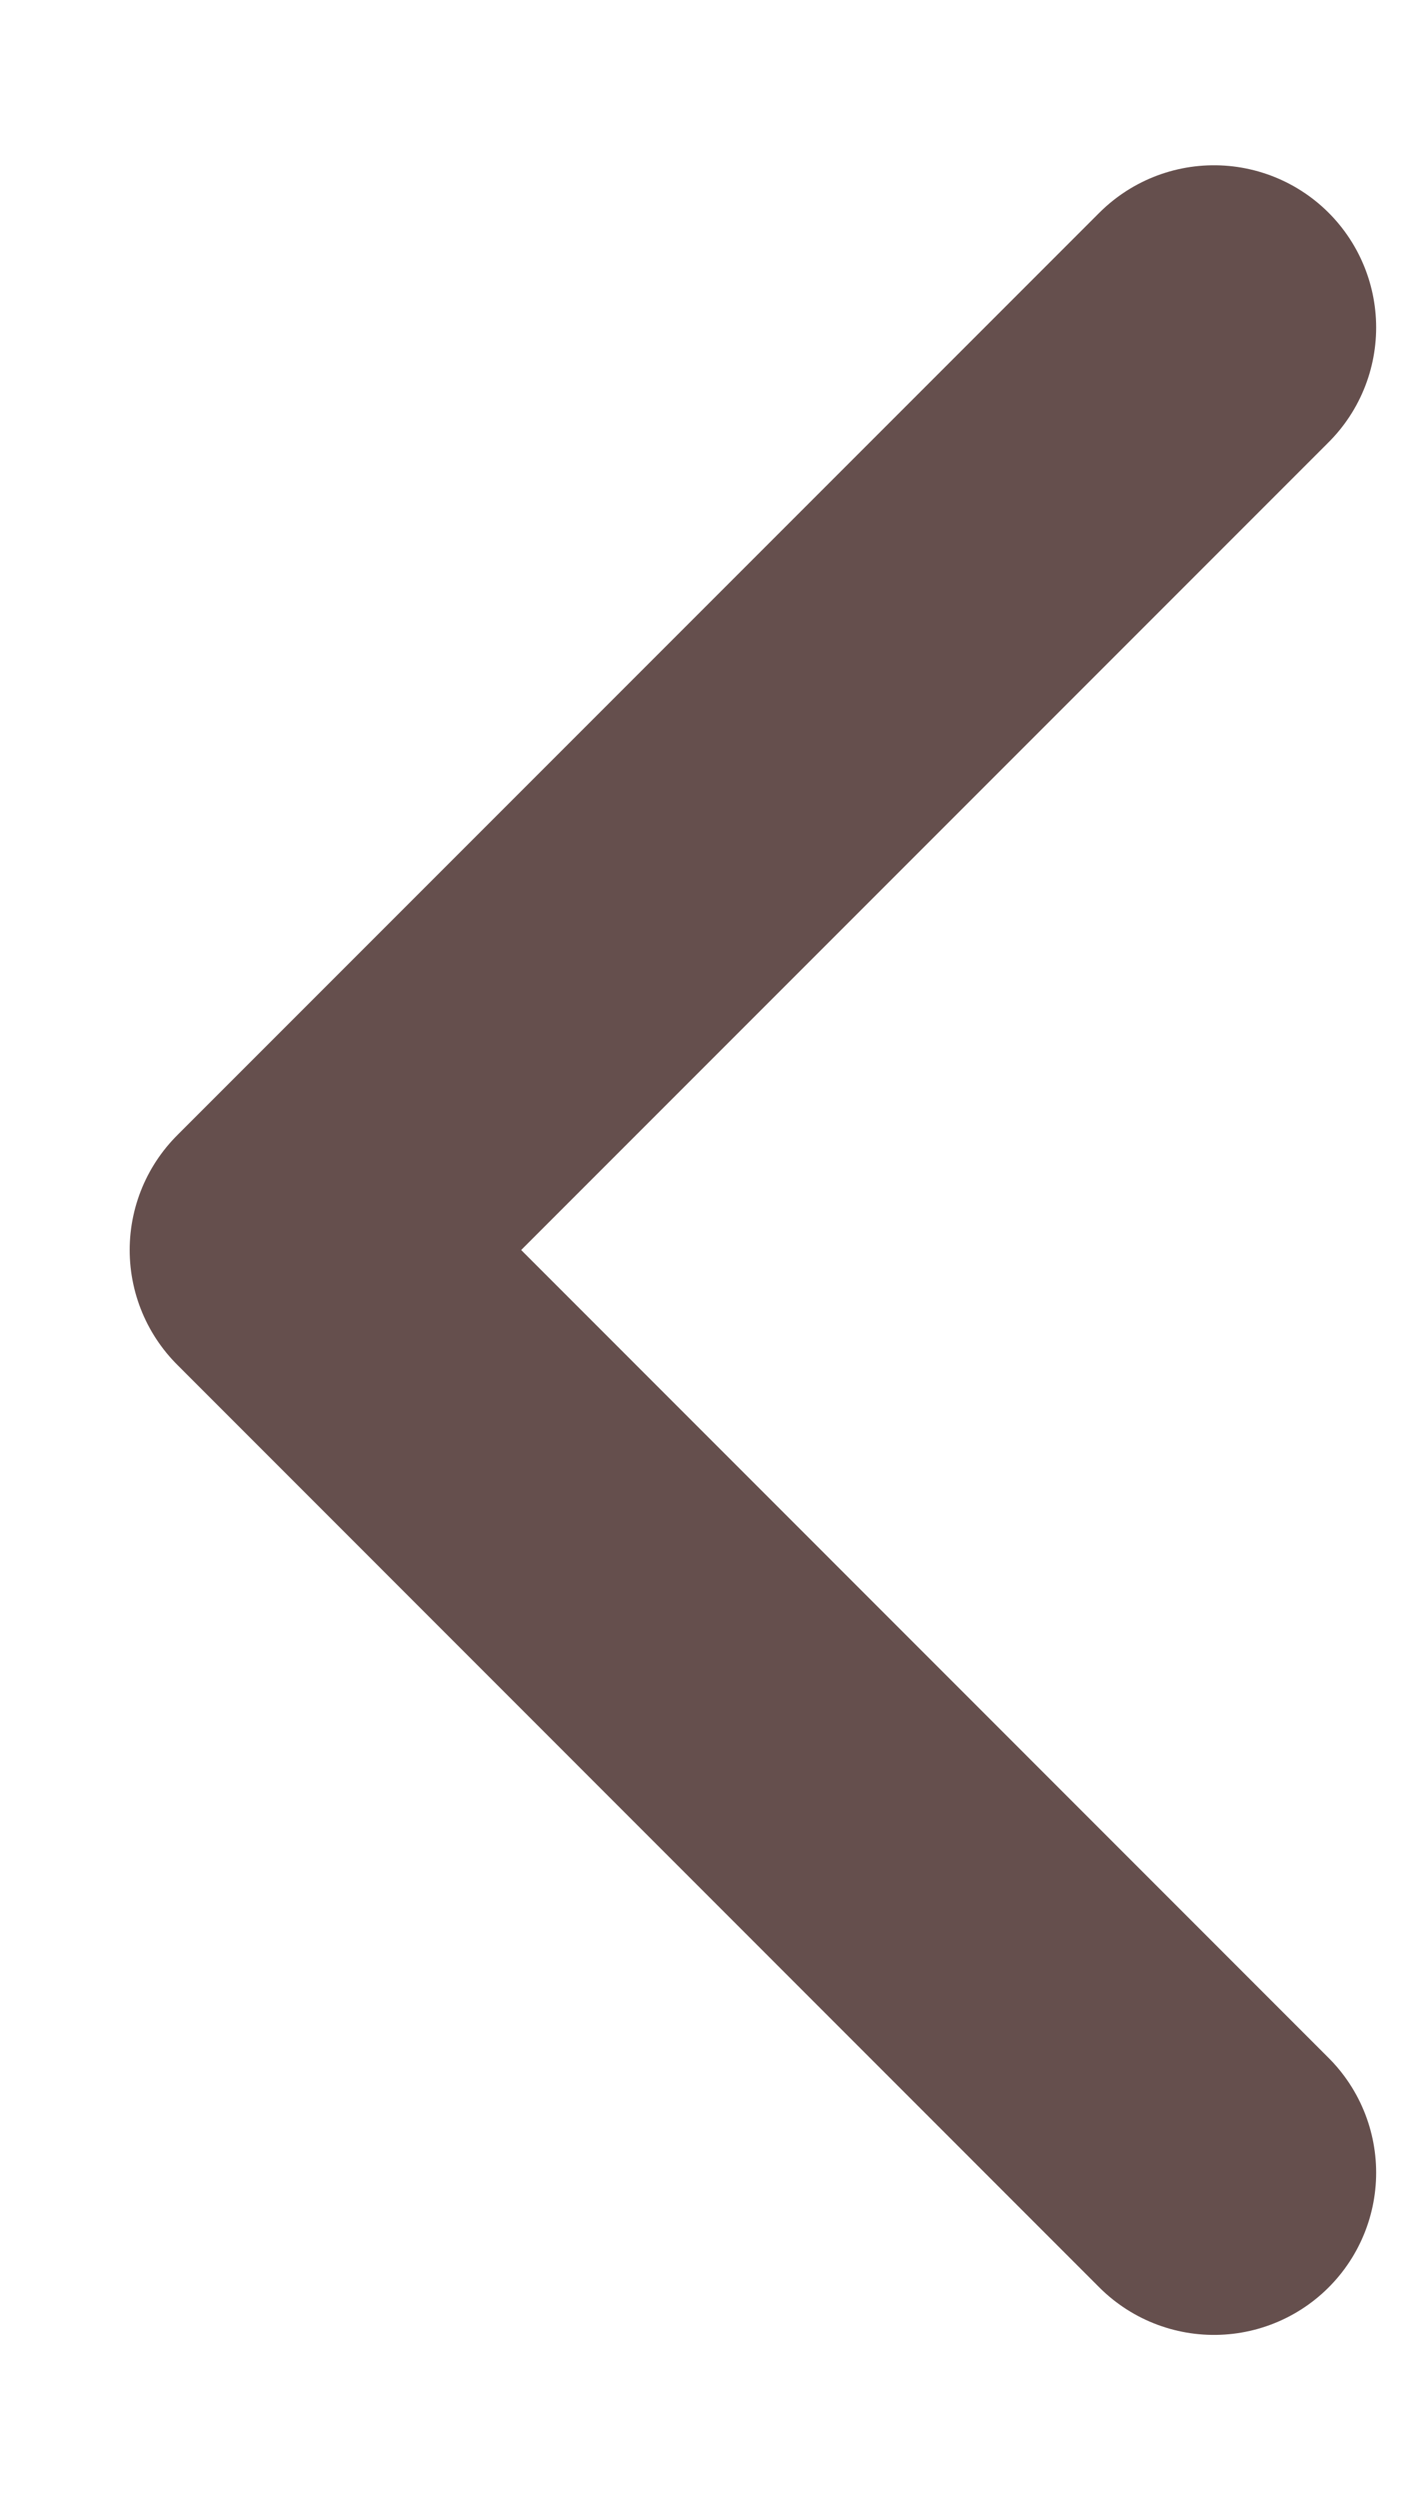 <svg width="8" height="14" viewBox="0 0 8 14" fill="none" xmlns="http://www.w3.org/2000/svg">
<path d="M6.801 1.834L1.635 7L6.801 12.167" stroke="#654F4D" stroke-width="1.817" stroke-miterlimit="10" stroke-linecap="round" stroke-linejoin="round"/>
</svg>
